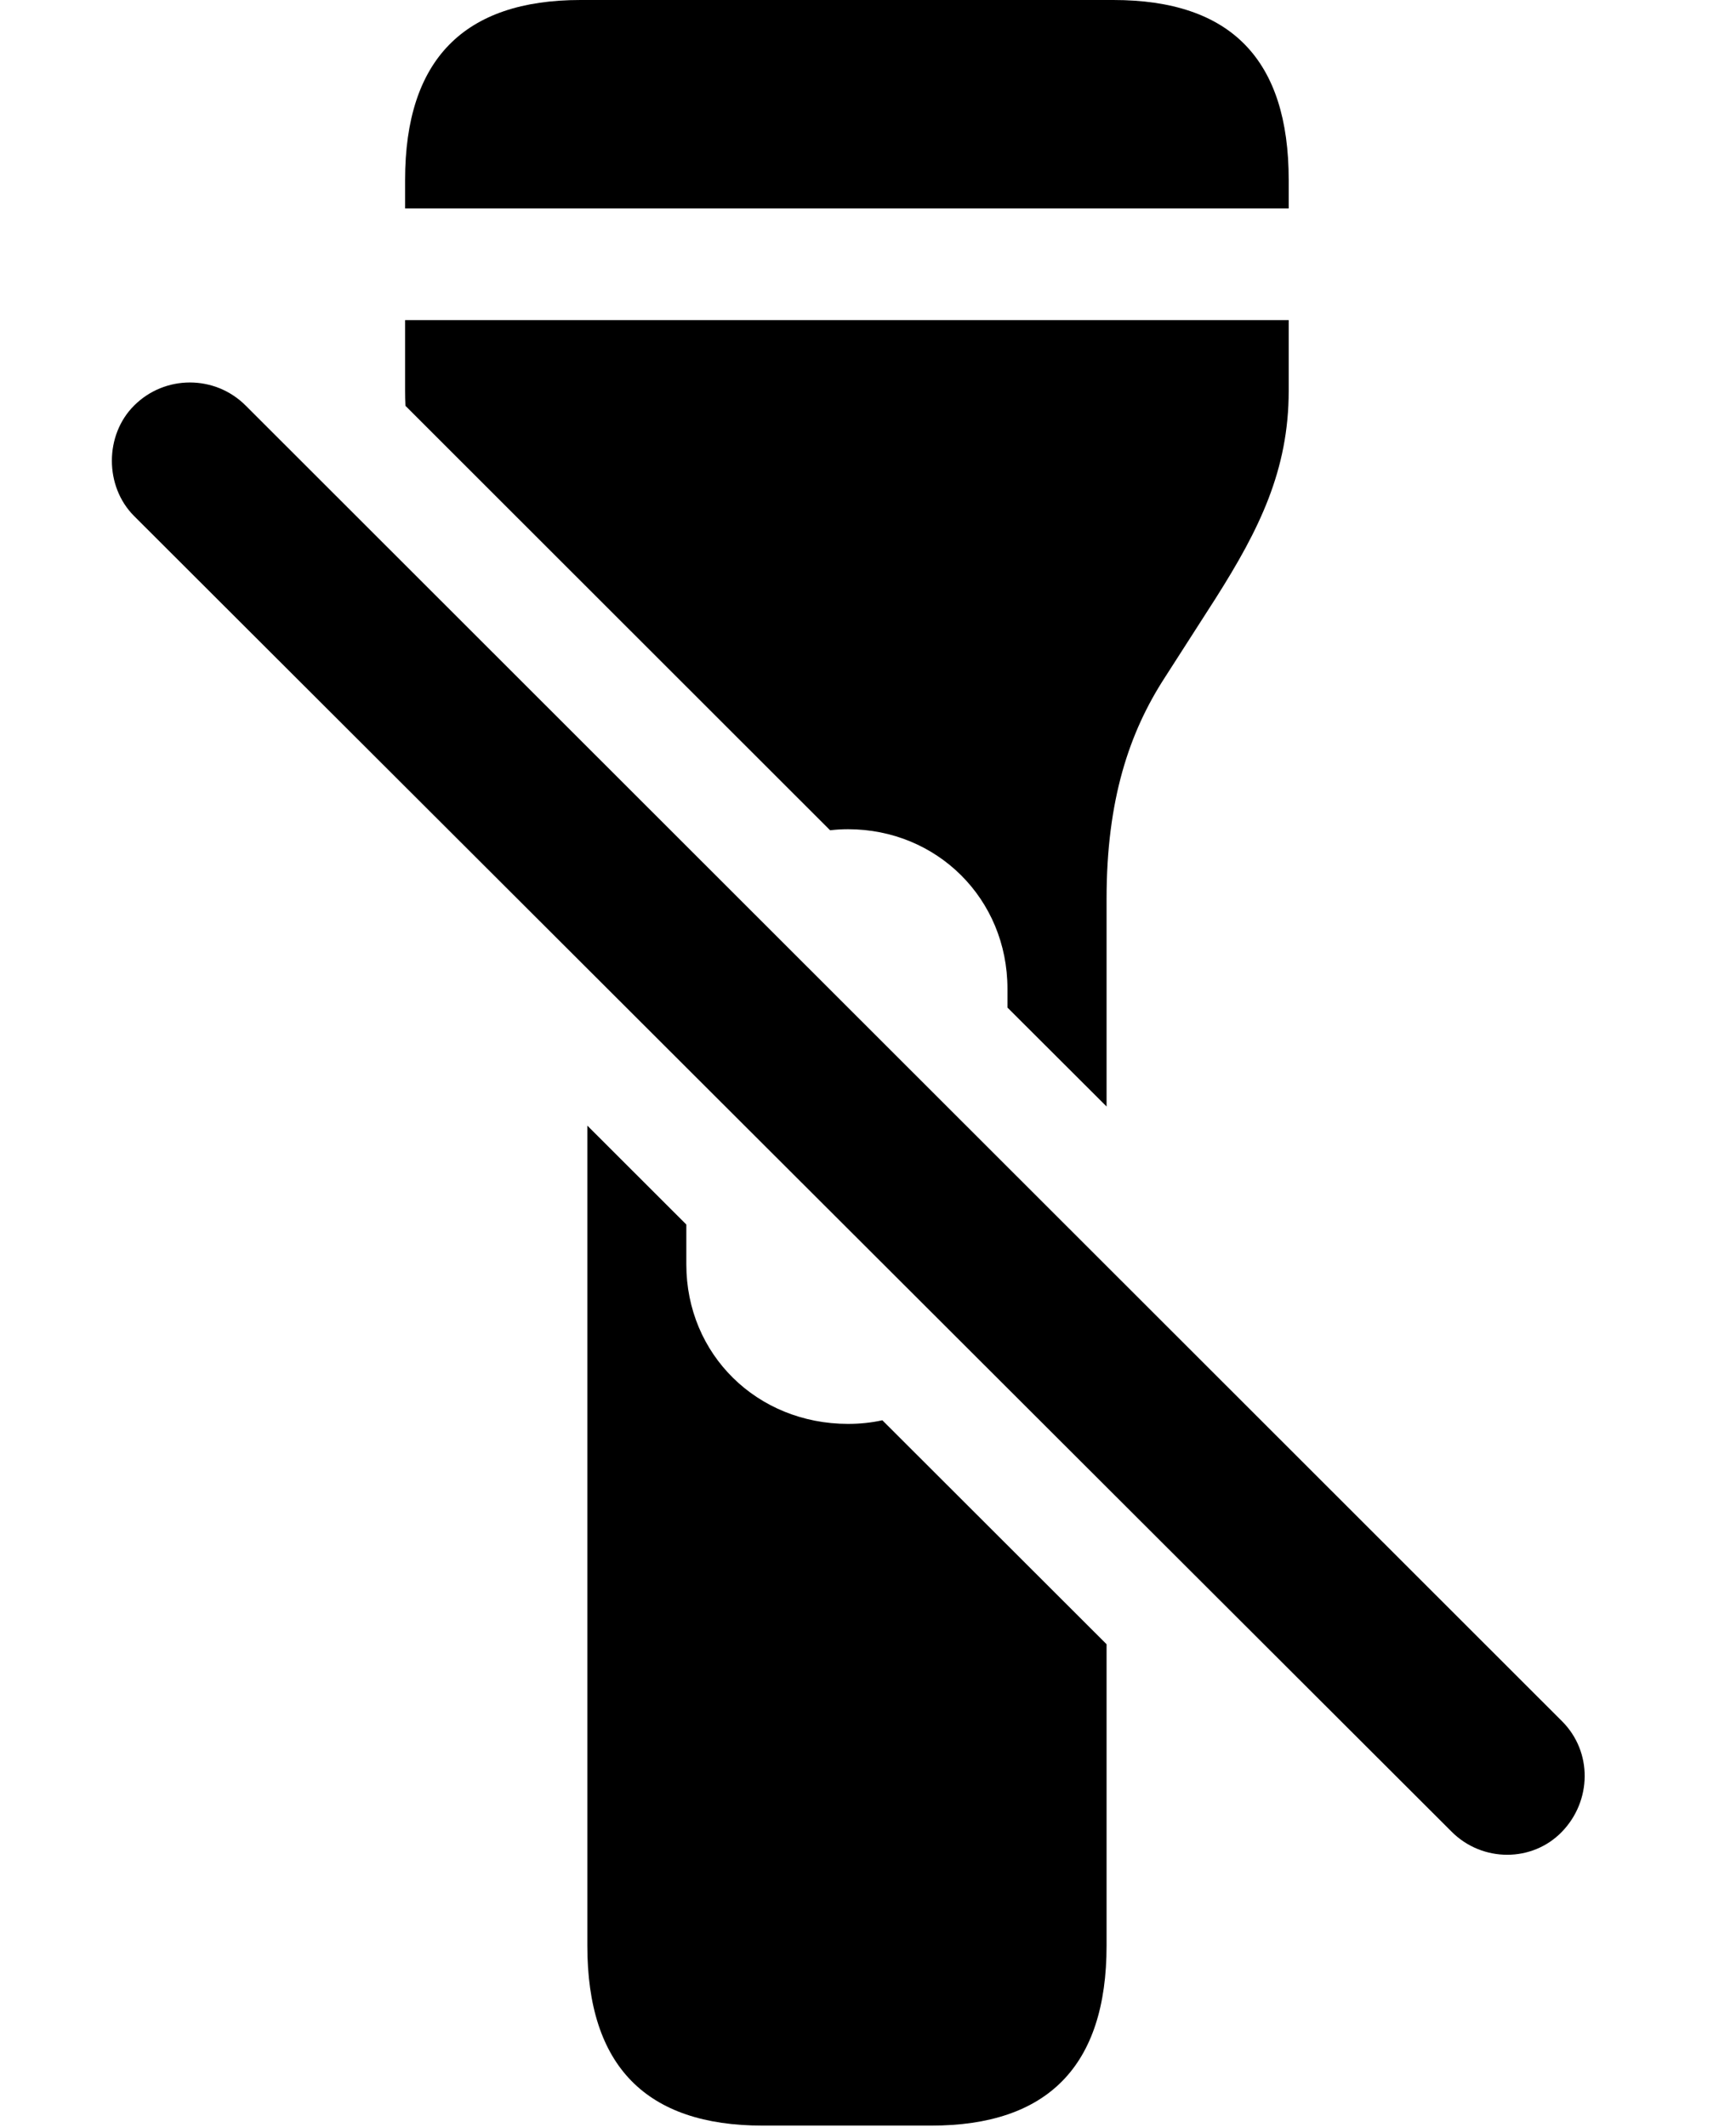 <svg version="1.1" xmlns="http://www.w3.org/2000/svg" xmlns:xlink="http://www.w3.org/1999/xlink" width="14.888" height="18.232" viewBox="0 0 14.888 18.232">
 <g>
  <rect height="18.232" opacity="0" width="14.888" x="0" y="0"/>
  <path d="M5.886 10.498L5.886 10.84C5.886 11.611 6.492 12.207 7.273 12.207C7.374 12.207 7.472 12.197 7.567 12.176L9.49 14.096L9.49 16.68C9.49 17.715 8.982 18.223 7.986 18.223L6.541 18.223C5.544 18.223 5.037 17.715 5.037 16.68L5.037 9.65ZM11.052 3.35C11.052 4.033 10.798 4.541 10.427 5.127L9.988 5.811C9.685 6.279 9.49 6.855 9.49 7.705L9.49 9.486L8.64 8.638L8.64 8.477C8.64 7.705 8.035 7.109 7.273 7.109C7.221 7.109 7.169 7.112 7.119 7.118L3.477 3.479C3.475 3.437 3.474 3.394 3.474 3.35L3.474 2.744L11.052 2.744ZM11.052 1.543L11.052 1.787L3.474 1.787L3.474 1.543C3.474 0.508 3.982 0 4.978 0L9.548 0C10.554 0 11.052 0.508 11.052 1.543Z" fill="currentColor"/>
  <path d="M1.15 4.424L12.449 15.703C12.712 15.967 13.142 15.967 13.396 15.703C13.65 15.44 13.66 15.02 13.396 14.756L2.107 3.477C1.843 3.213 1.414 3.213 1.15 3.477C0.896 3.73 0.896 4.17 1.15 4.424Z" fill="currentColor"/>
 </g>
</svg>
